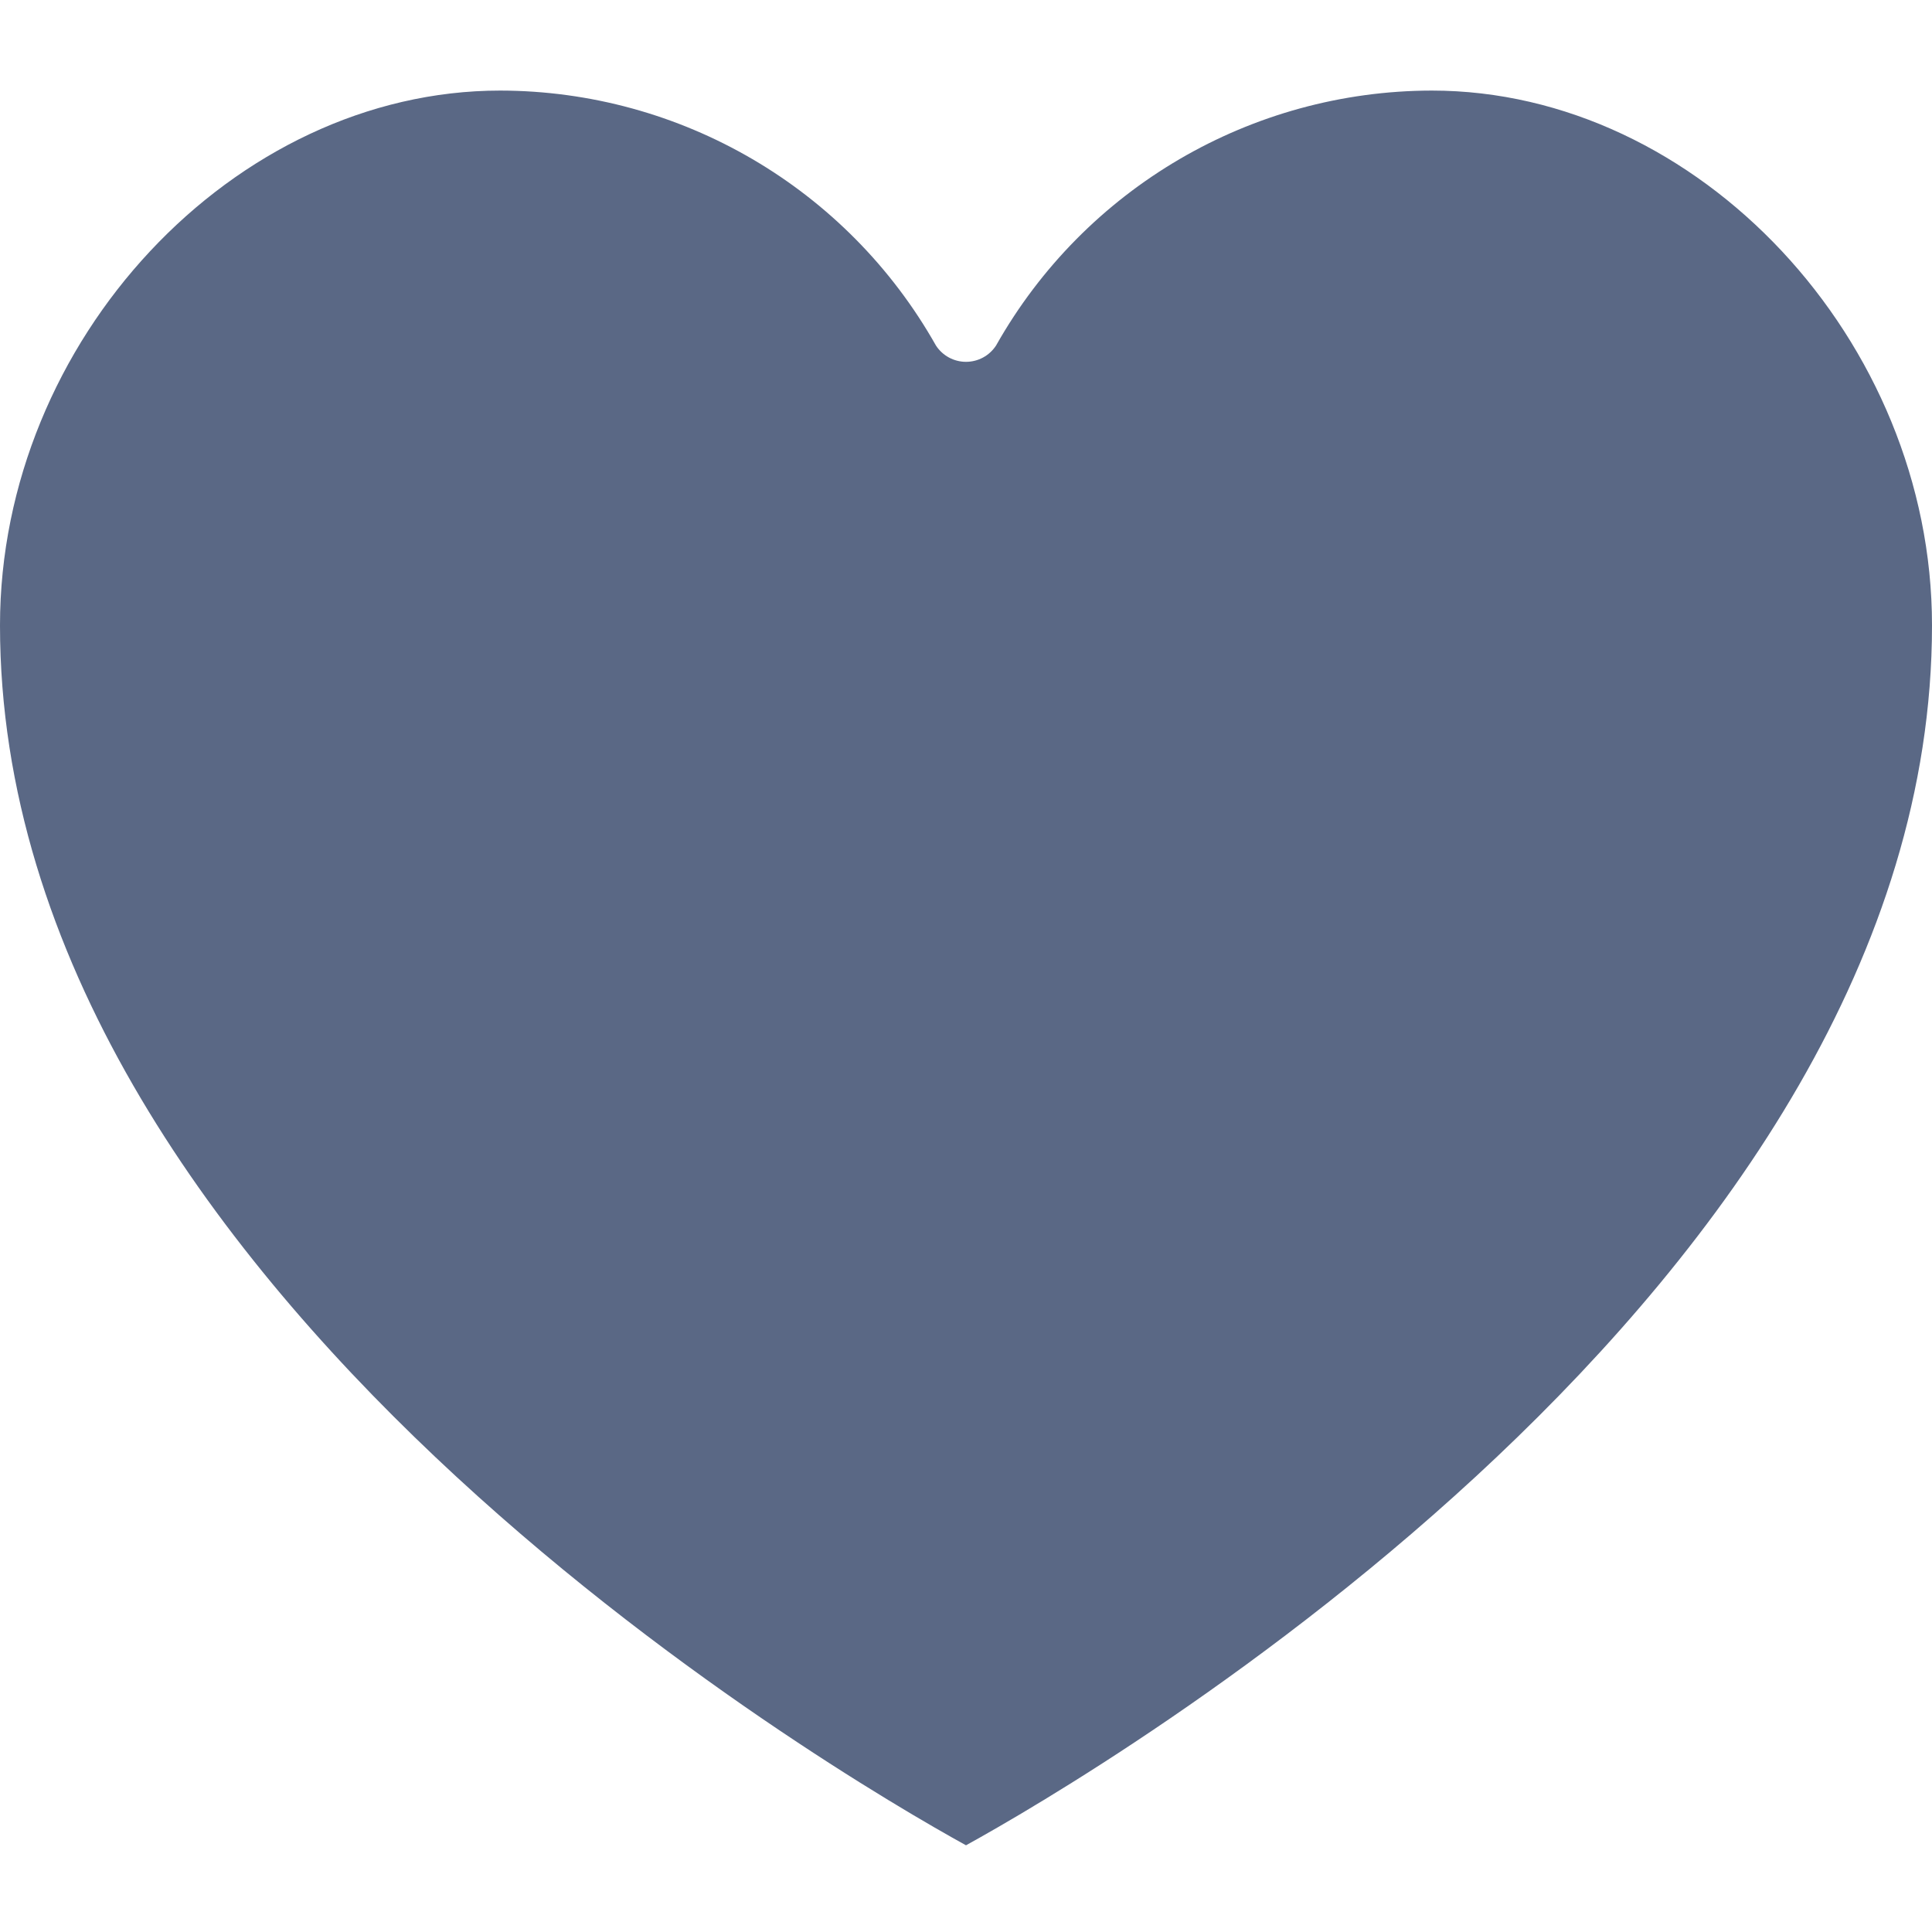 <svg width="25" height="25" viewBox="0 0 25 25" fill="none" xmlns="http://www.w3.org/2000/svg">
<path d="M12.5 23.878C14.14 22.974 25 16.652 25 8.092C25 4.405 21.976 1.172 18.527 1.172C16.19 1.176 14.037 2.436 12.889 4.471C12.803 4.603 12.657 4.682 12.5 4.682C12.343 4.682 12.197 4.603 12.111 4.471C10.963 2.436 8.81 1.176 6.473 1.172C3.025 1.172 0 4.405 0 8.092C0 16.652 10.86 22.974 12.5 23.878Z" fill="#5A6885"/>
</svg>
